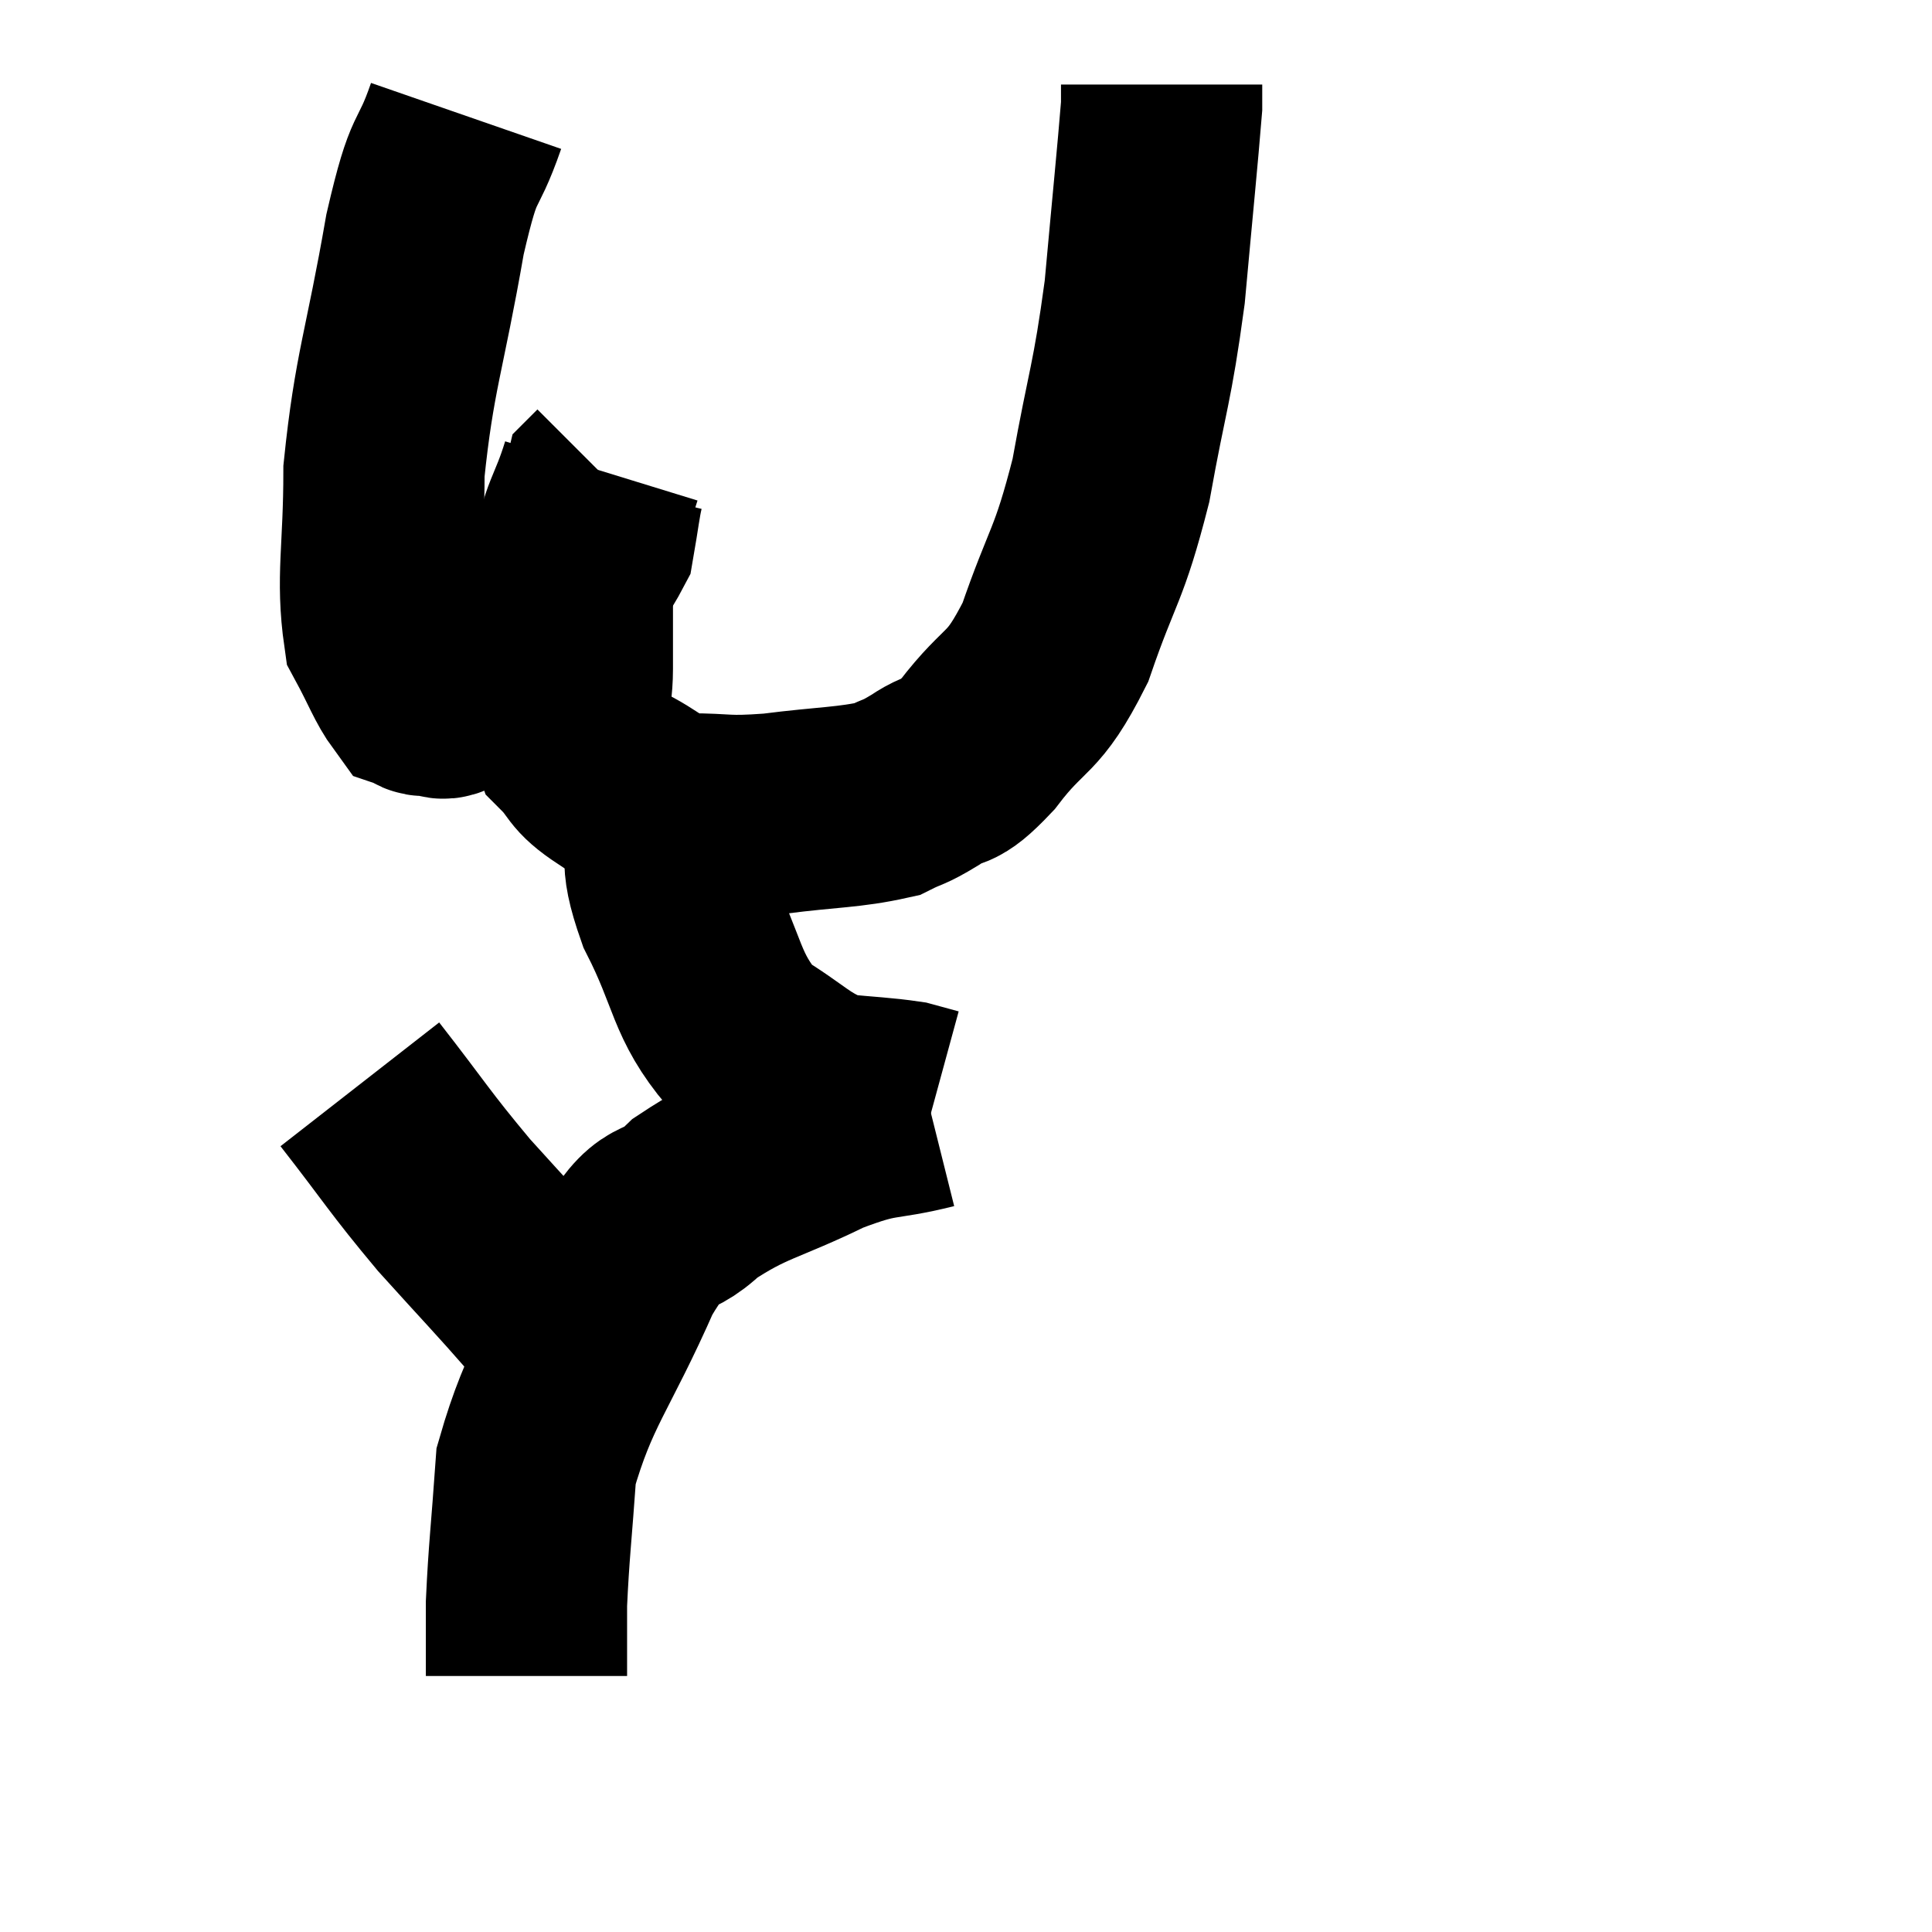 <svg width="48" height="48" viewBox="0 0 48 48" xmlns="http://www.w3.org/2000/svg"><path d="M 11.58 2.88 C 11.07 4.35, 11.07 3.615, 10.56 5.82 C 10.05 8.76, 9.795 9.225, 9.54 11.7 C 9.54 13.71, 9.345 14.355, 9.54 15.72 C 9.93 16.44, 10.035 16.77, 10.32 17.16 C 10.5 17.22, 10.395 17.295, 10.68 17.28 C 11.07 17.19, 10.815 17.58, 11.46 17.1 C 12.36 16.23, 12.435 16.275, 13.26 15.36 C 14.01 14.4, 14.325 14.265, 14.76 13.44 C 14.88 12.75, 14.91 12.435, 15 12.06 C 15.06 12, 15.09 11.97, 15.12 11.94 C 15.12 11.94, 15.12 11.94, 15.12 11.94 C 15.12 11.94, 15.12 11.94, 15.12 11.94 C 15.12 11.94, 15.12 11.94, 15.12 11.94 C 15.12 11.94, 15.12 11.94, 15.12 11.94 L 15.12 11.94" fill="none" stroke="black" stroke-width="5"></path><path d="M 14.94 11.7 C 14.58 12.87, 14.4 12.81, 14.22 14.04 C 14.22 15.33, 14.22 15.54, 14.22 16.62 C 14.22 17.49, 13.965 17.67, 14.22 18.36 C 14.73 18.87, 14.535 18.915, 15.24 19.38 C 16.14 19.8, 16.05 20.01, 17.04 20.22 C 18.12 20.22, 17.955 20.31, 19.2 20.22 C 20.61 20.04, 21.075 20.07, 22.02 19.86 C 22.5 19.62, 22.41 19.725, 22.98 19.38 C 23.64 18.93, 23.49 19.335, 24.3 18.48 C 25.26 17.22, 25.395 17.595, 26.22 15.96 C 26.91 13.95, 27.045 14.115, 27.6 11.94 C 28.02 9.6, 28.125 9.585, 28.44 7.26 C 28.65 4.95, 28.755 3.93, 28.86 2.64 L 28.86 2.1" fill="none" stroke="black" stroke-width="5"></path><path d="M 16.5 20.22 C 16.65 21.39, 16.305 21.15, 16.8 22.56 C 17.64 24.21, 17.505 24.705, 18.48 25.86 C 19.59 26.52, 19.695 26.805, 20.7 27.18 C 21.6 27.27, 21.885 27.27, 22.5 27.36 C 22.83 27.45, 22.995 27.495, 23.16 27.54 L 23.16 27.54" fill="none" stroke="black" stroke-width="5"></path><path d="M 23.1 27.54 C 21.78 27.87, 21.915 27.645, 20.46 28.2 C 18.87 28.98, 18.525 28.935, 17.28 29.76 C 16.38 30.63, 16.47 29.835, 15.48 31.5 C 14.4 33.96, 13.92 34.335, 13.32 36.42 C 13.2 38.13, 13.14 38.535, 13.08 39.84 L 13.08 41.64" fill="none" stroke="black" stroke-width="5"></path><path d="M 8.94 26.94 C 10.11 28.44, 10.14 28.575, 11.28 29.94 C 12.39 31.17, 12.675 31.455, 13.5 32.4 C 14.04 33.06, 14.31 33.39, 14.58 33.72 L 14.58 33.72" fill="none" stroke="black" stroke-width="5"></path></svg>